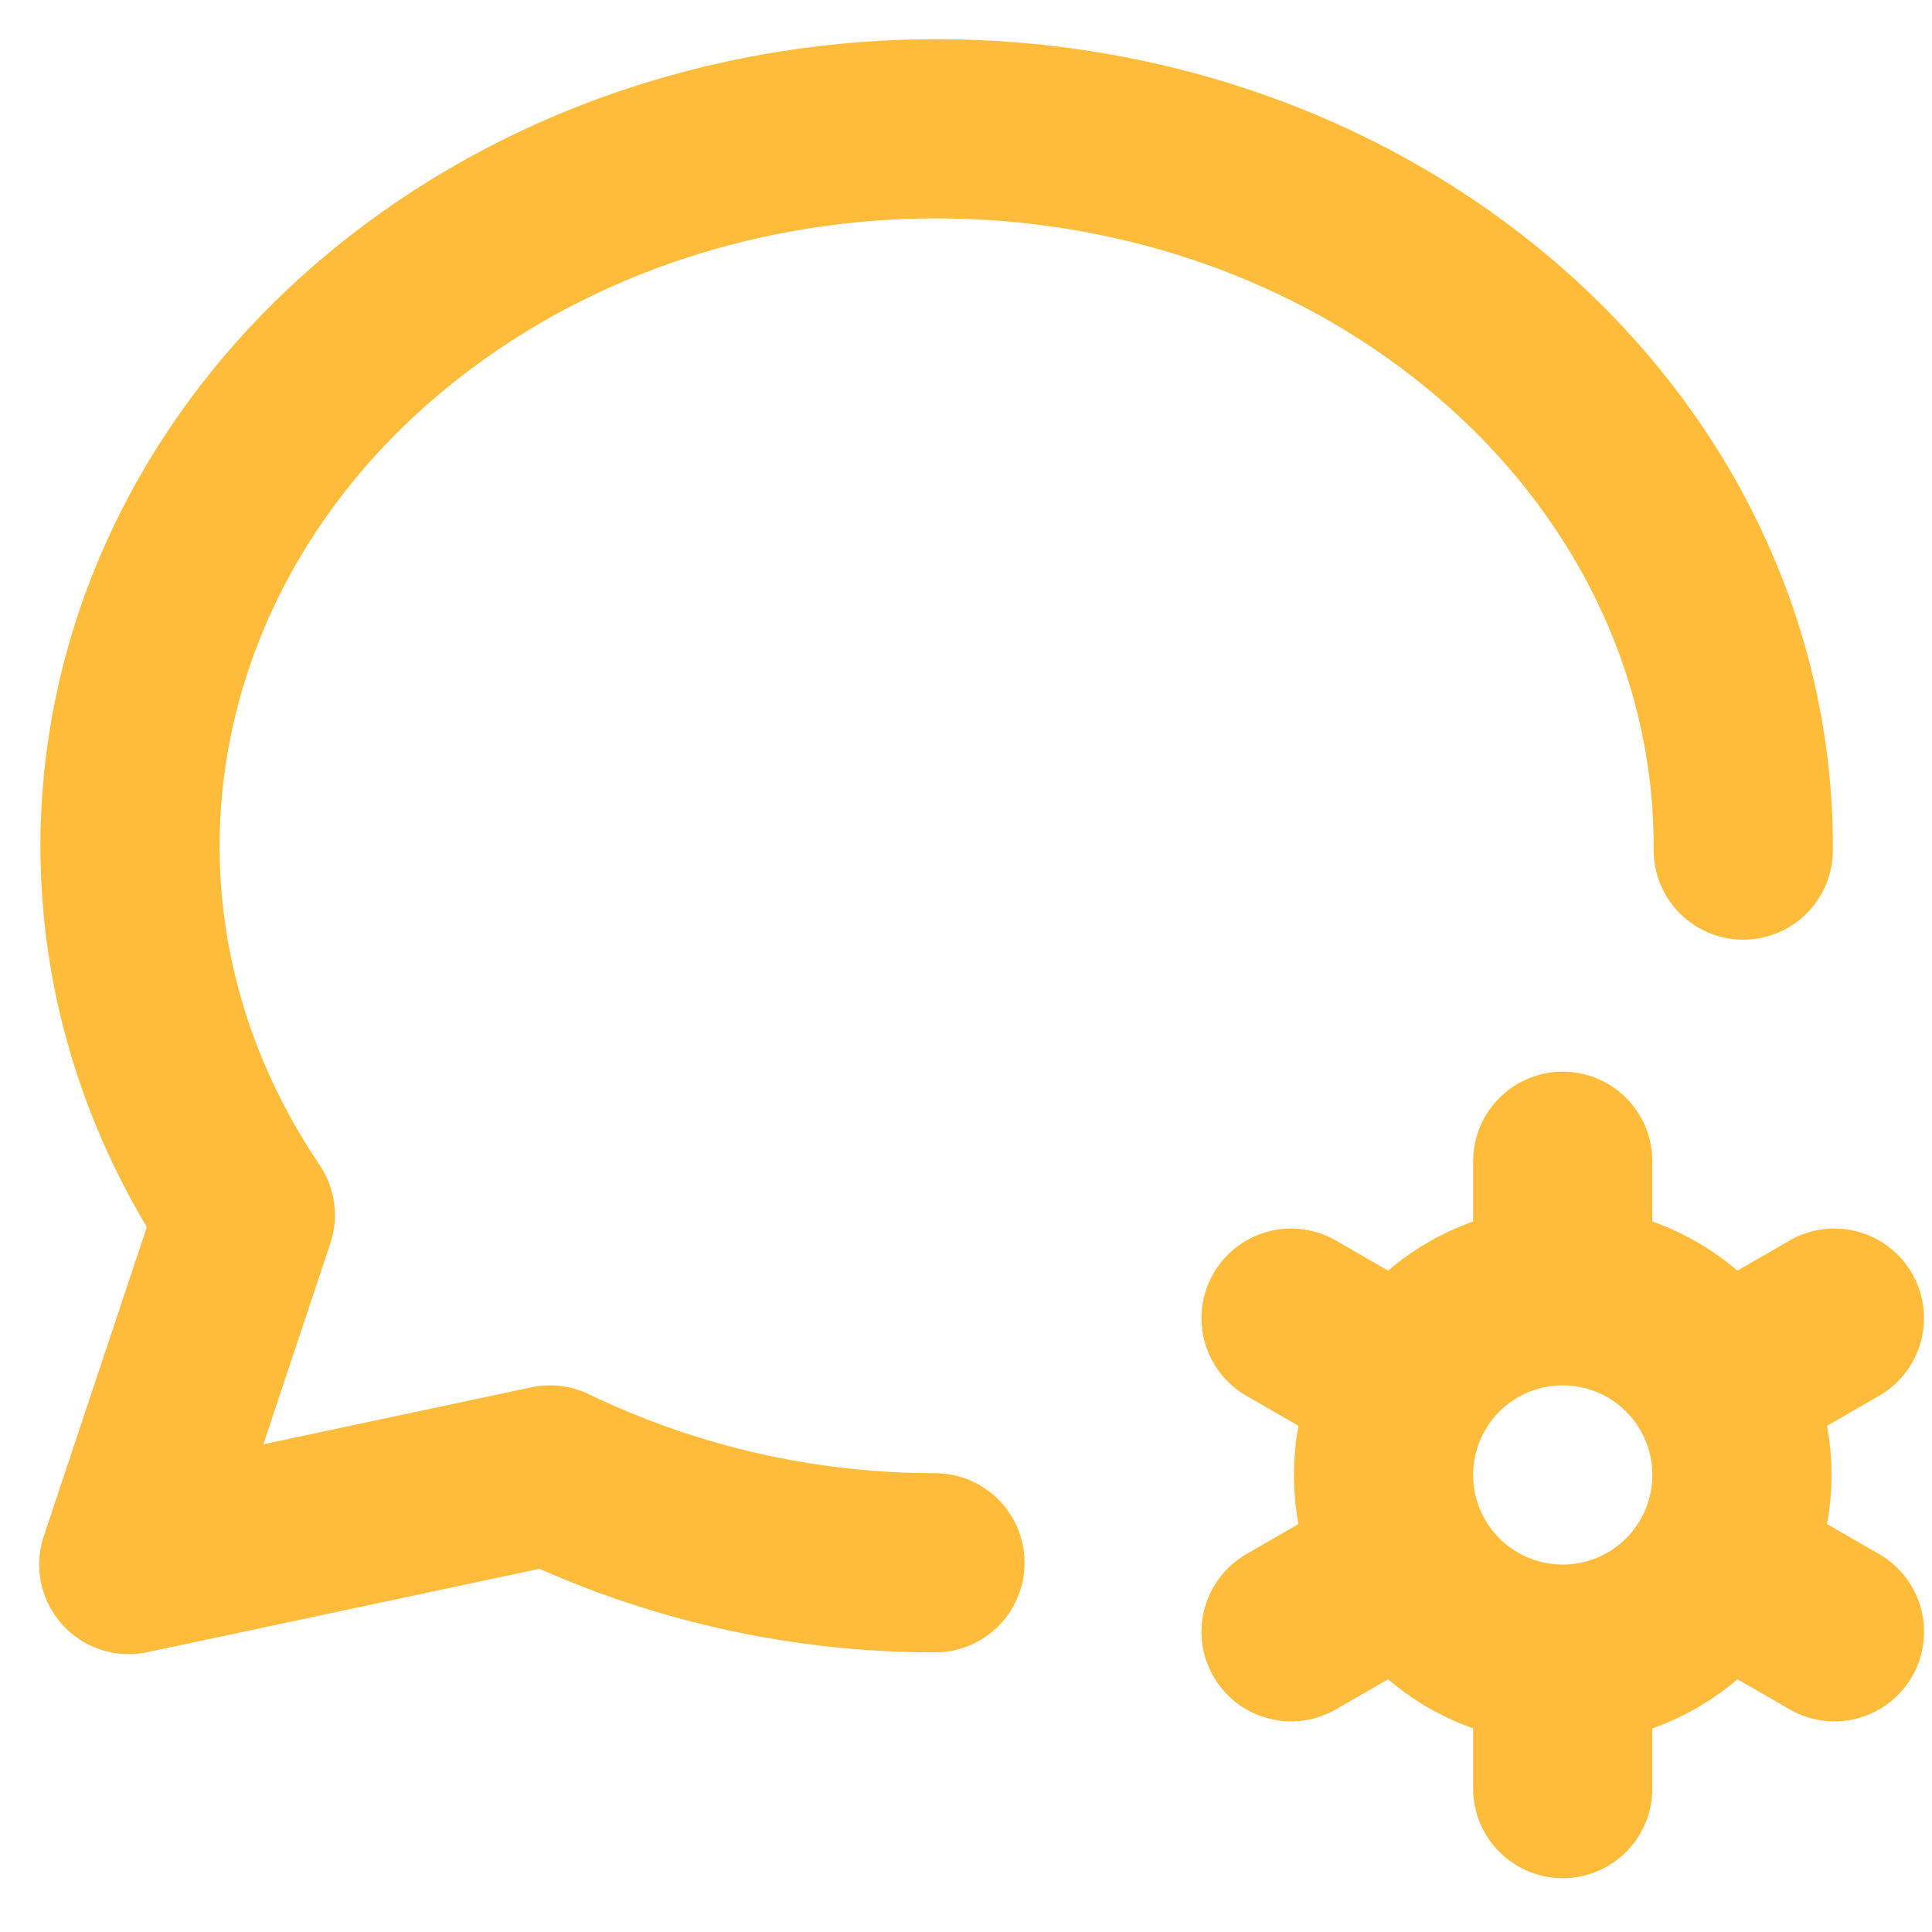 <svg width="30" height="30" viewBox="0 0 30 30" fill="none" xmlns="http://www.w3.org/2000/svg">
<path d="M14.518 24.267C12.448 24.267 10.405 23.801 8.54 22.903L2 24.294L3.809 18.867C0.575 14.085 1.825 7.913 6.731 4.431C11.638 0.951 18.685 1.236 23.214 5.099C25.777 7.287 27.087 10.236 27.069 13.2M24.266 25.686C23.528 25.686 22.82 25.393 22.298 24.871C21.776 24.349 21.483 23.641 21.483 22.903C21.483 22.165 21.776 21.457 22.298 20.935C22.82 20.413 23.528 20.12 24.266 20.12M24.266 25.686C25.004 25.686 25.712 25.393 26.234 24.871C26.756 24.349 27.049 23.641 27.049 22.903C27.049 22.165 26.756 21.457 26.234 20.935C25.712 20.413 25.004 20.12 24.266 20.12M24.266 25.686V27.773M24.266 20.12V18.032M28.484 20.468L26.676 21.511M21.857 24.294L20.048 25.338M20.048 20.468L21.857 21.511M26.676 24.294L28.485 25.338" stroke="#FFBC3A" stroke-width="2.783" stroke-linecap="round" stroke-linejoin="round"/>
</svg>
